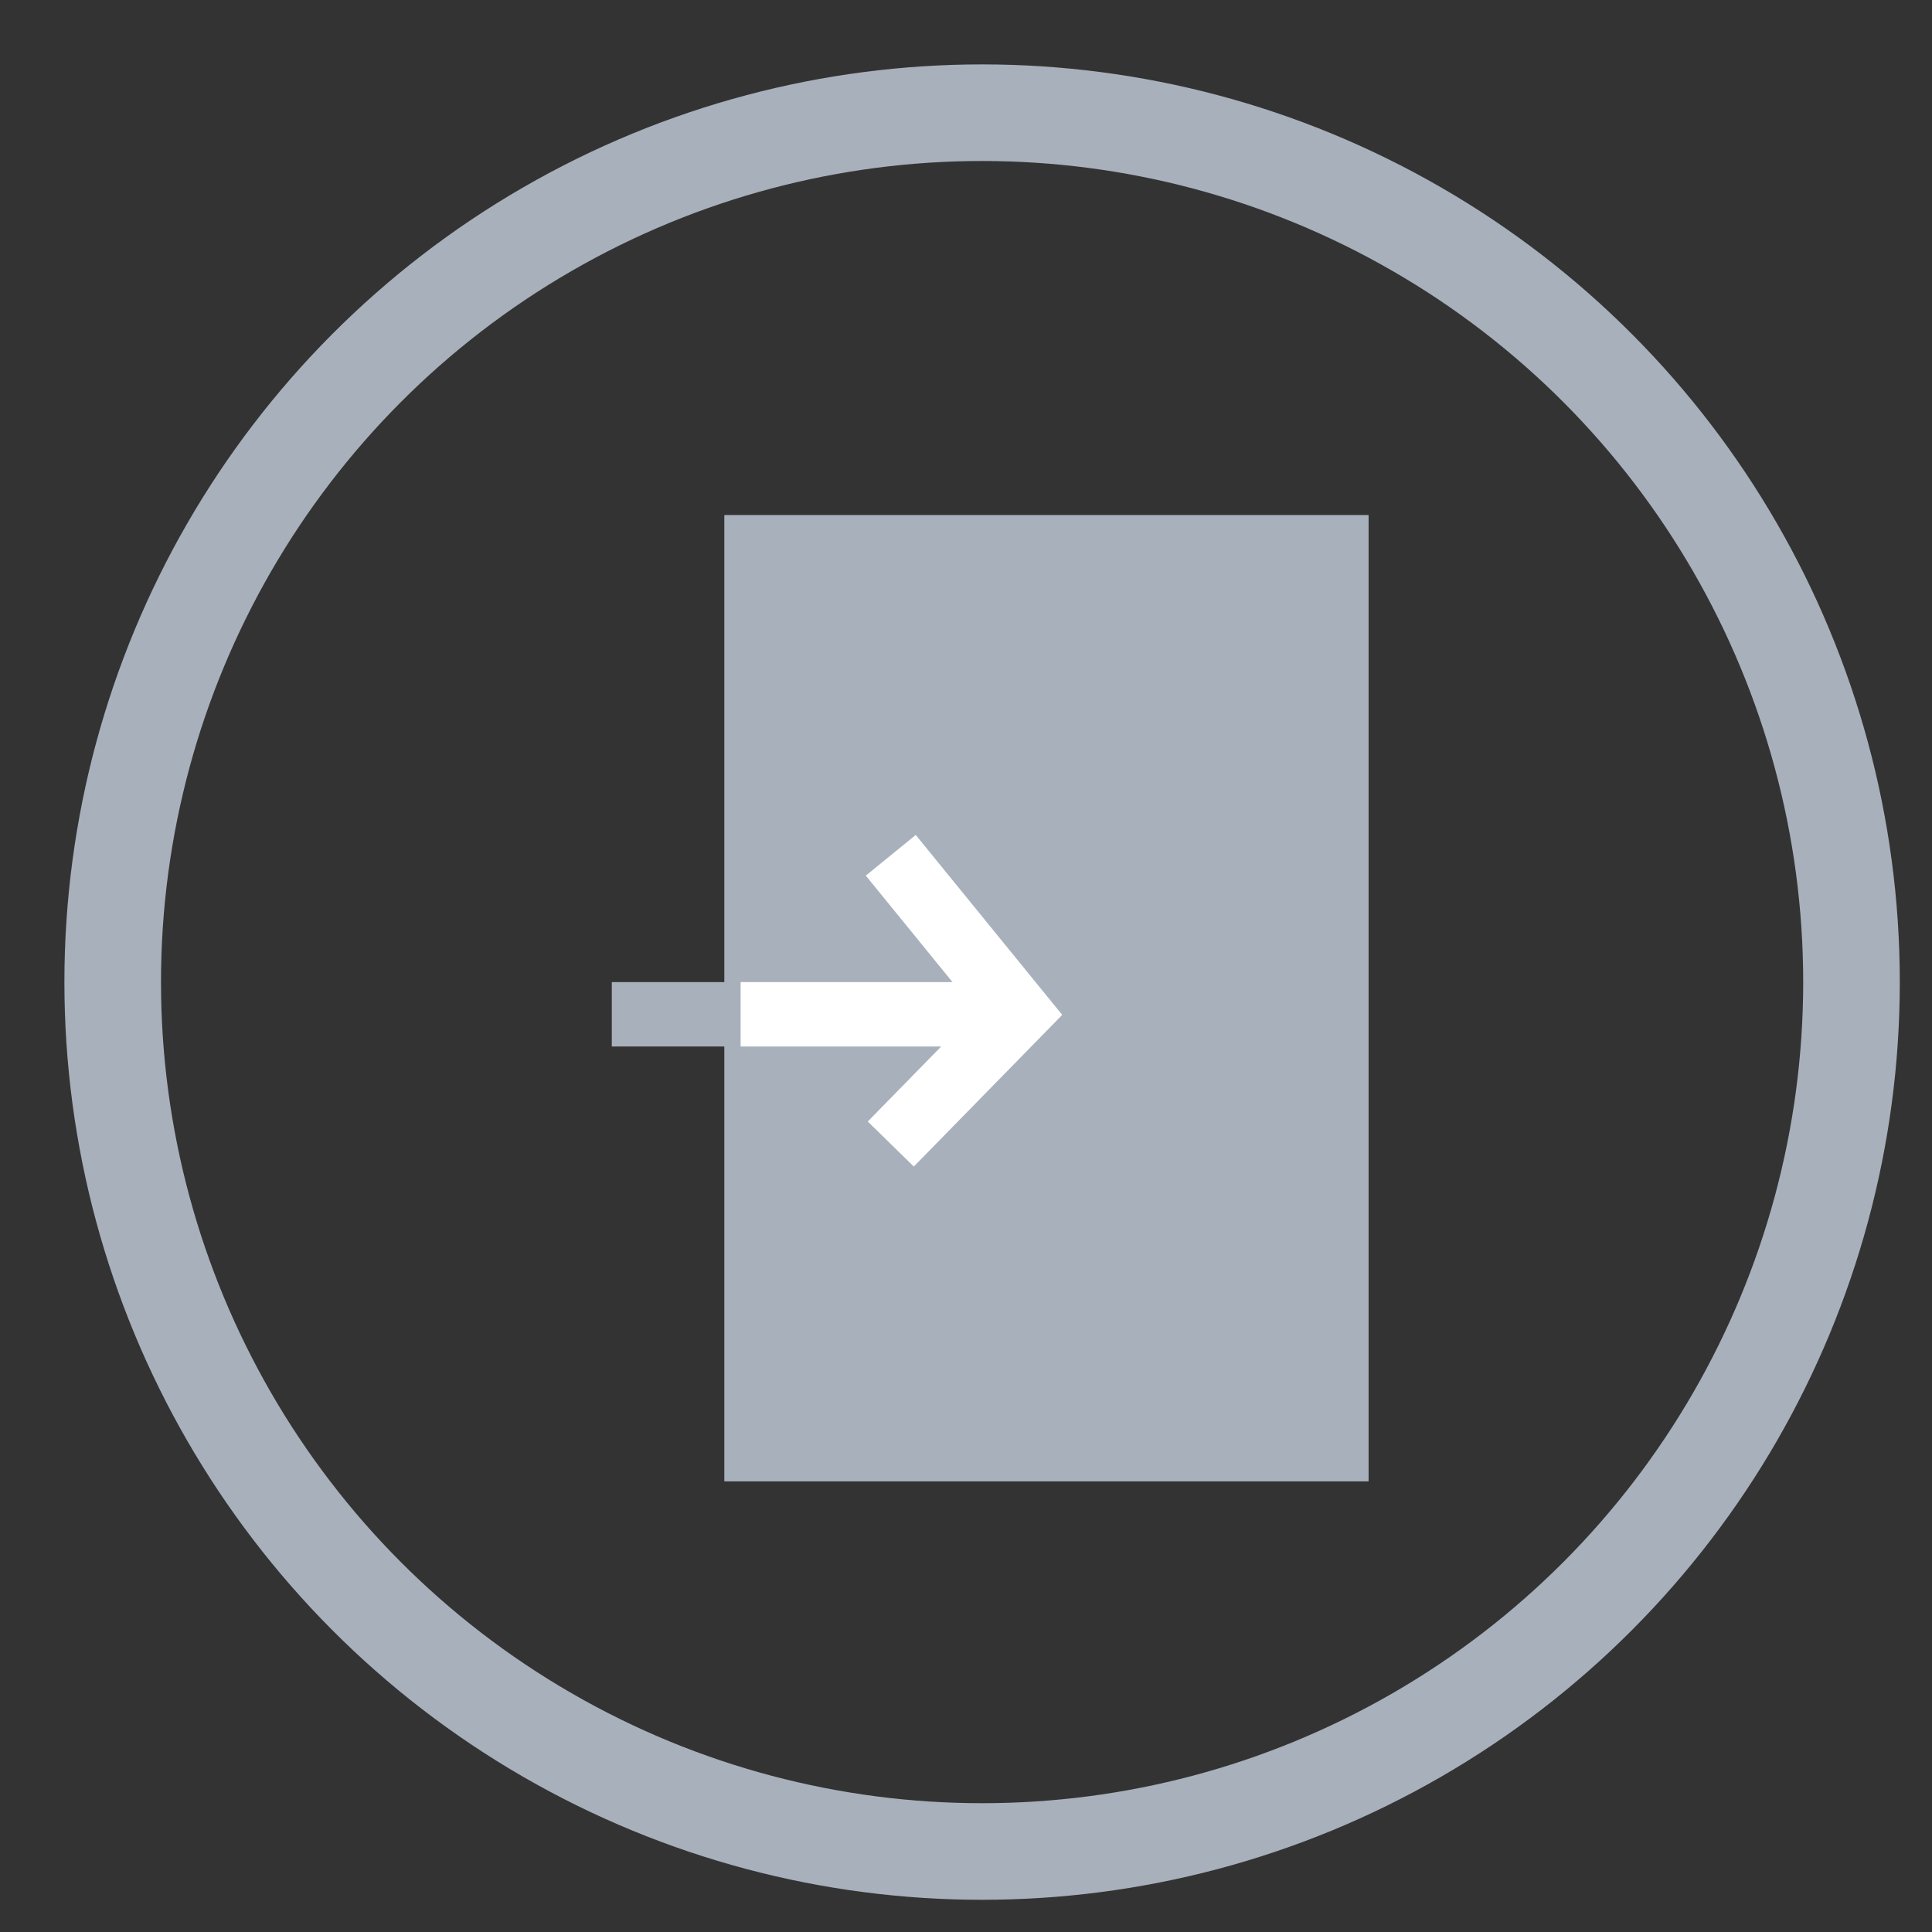 <svg xmlns="http://www.w3.org/2000/svg" xmlns:xlink="http://www.w3.org/1999/xlink" width="60" height="60" viewBox="0 0 60 60">
  <rect x="0" y="0" width="60" height="60" fill="#333333" stroke="none"/>
  <defs>
    <clipPath id="clip-Welcome_Message_Deselct">
      <rect width="60" height="60"/>
    </clipPath>
  </defs>
  <g id="Welcome_Message_Deselct" data-name="Welcome Message Deselct" clip-path="url(#clip-Welcome_Message_Deselct)">
    <rect width="60" height="60" fill="rgba(255,255,255,0)"/>
    <g id="Ellipse_39" data-name="Ellipse 39" transform="translate(2 2)" fill="none" stroke="#a8b0bb" stroke-width="3">
      <circle cx="28.5" cy="28.5" r="28.5" stroke="none"/>
      <circle cx="28.5" cy="28.5" r="27" fill="none"/>
    </g>
    <g id="Group_82" data-name="Group 82" transform="translate(-1219.5 -196)">
      <g id="Rectangle_1525" data-name="Rectangle 1525" transform="translate(1242 212)" fill="#a8b0bb" stroke="#a8b0bb" stroke-width="1">
        <rect width="20" height="30" stroke="none"/>
        <rect x="0.5" y="0.5" width="19" height="29" fill="none"/>
      </g>
      <line id="Line_73" data-name="Line 73" x2="4" transform="translate(1238.5 227.5)" fill="none" stroke="#a8b0bb" stroke-width="2"/>
      <line id="Line_74" data-name="Line 74" x2="8" transform="translate(1242.5 227.5)" fill="none" stroke="#fff" stroke-width="2"/>
      <path id="Path_440" data-name="Path 440" d="M4383.164,13468.562l3.985,4.895-3.985,4.072" transform="translate(-3136 -13246)" fill="none" stroke="#fff" stroke-width="2"/>
    </g>
  </g>
</svg>
